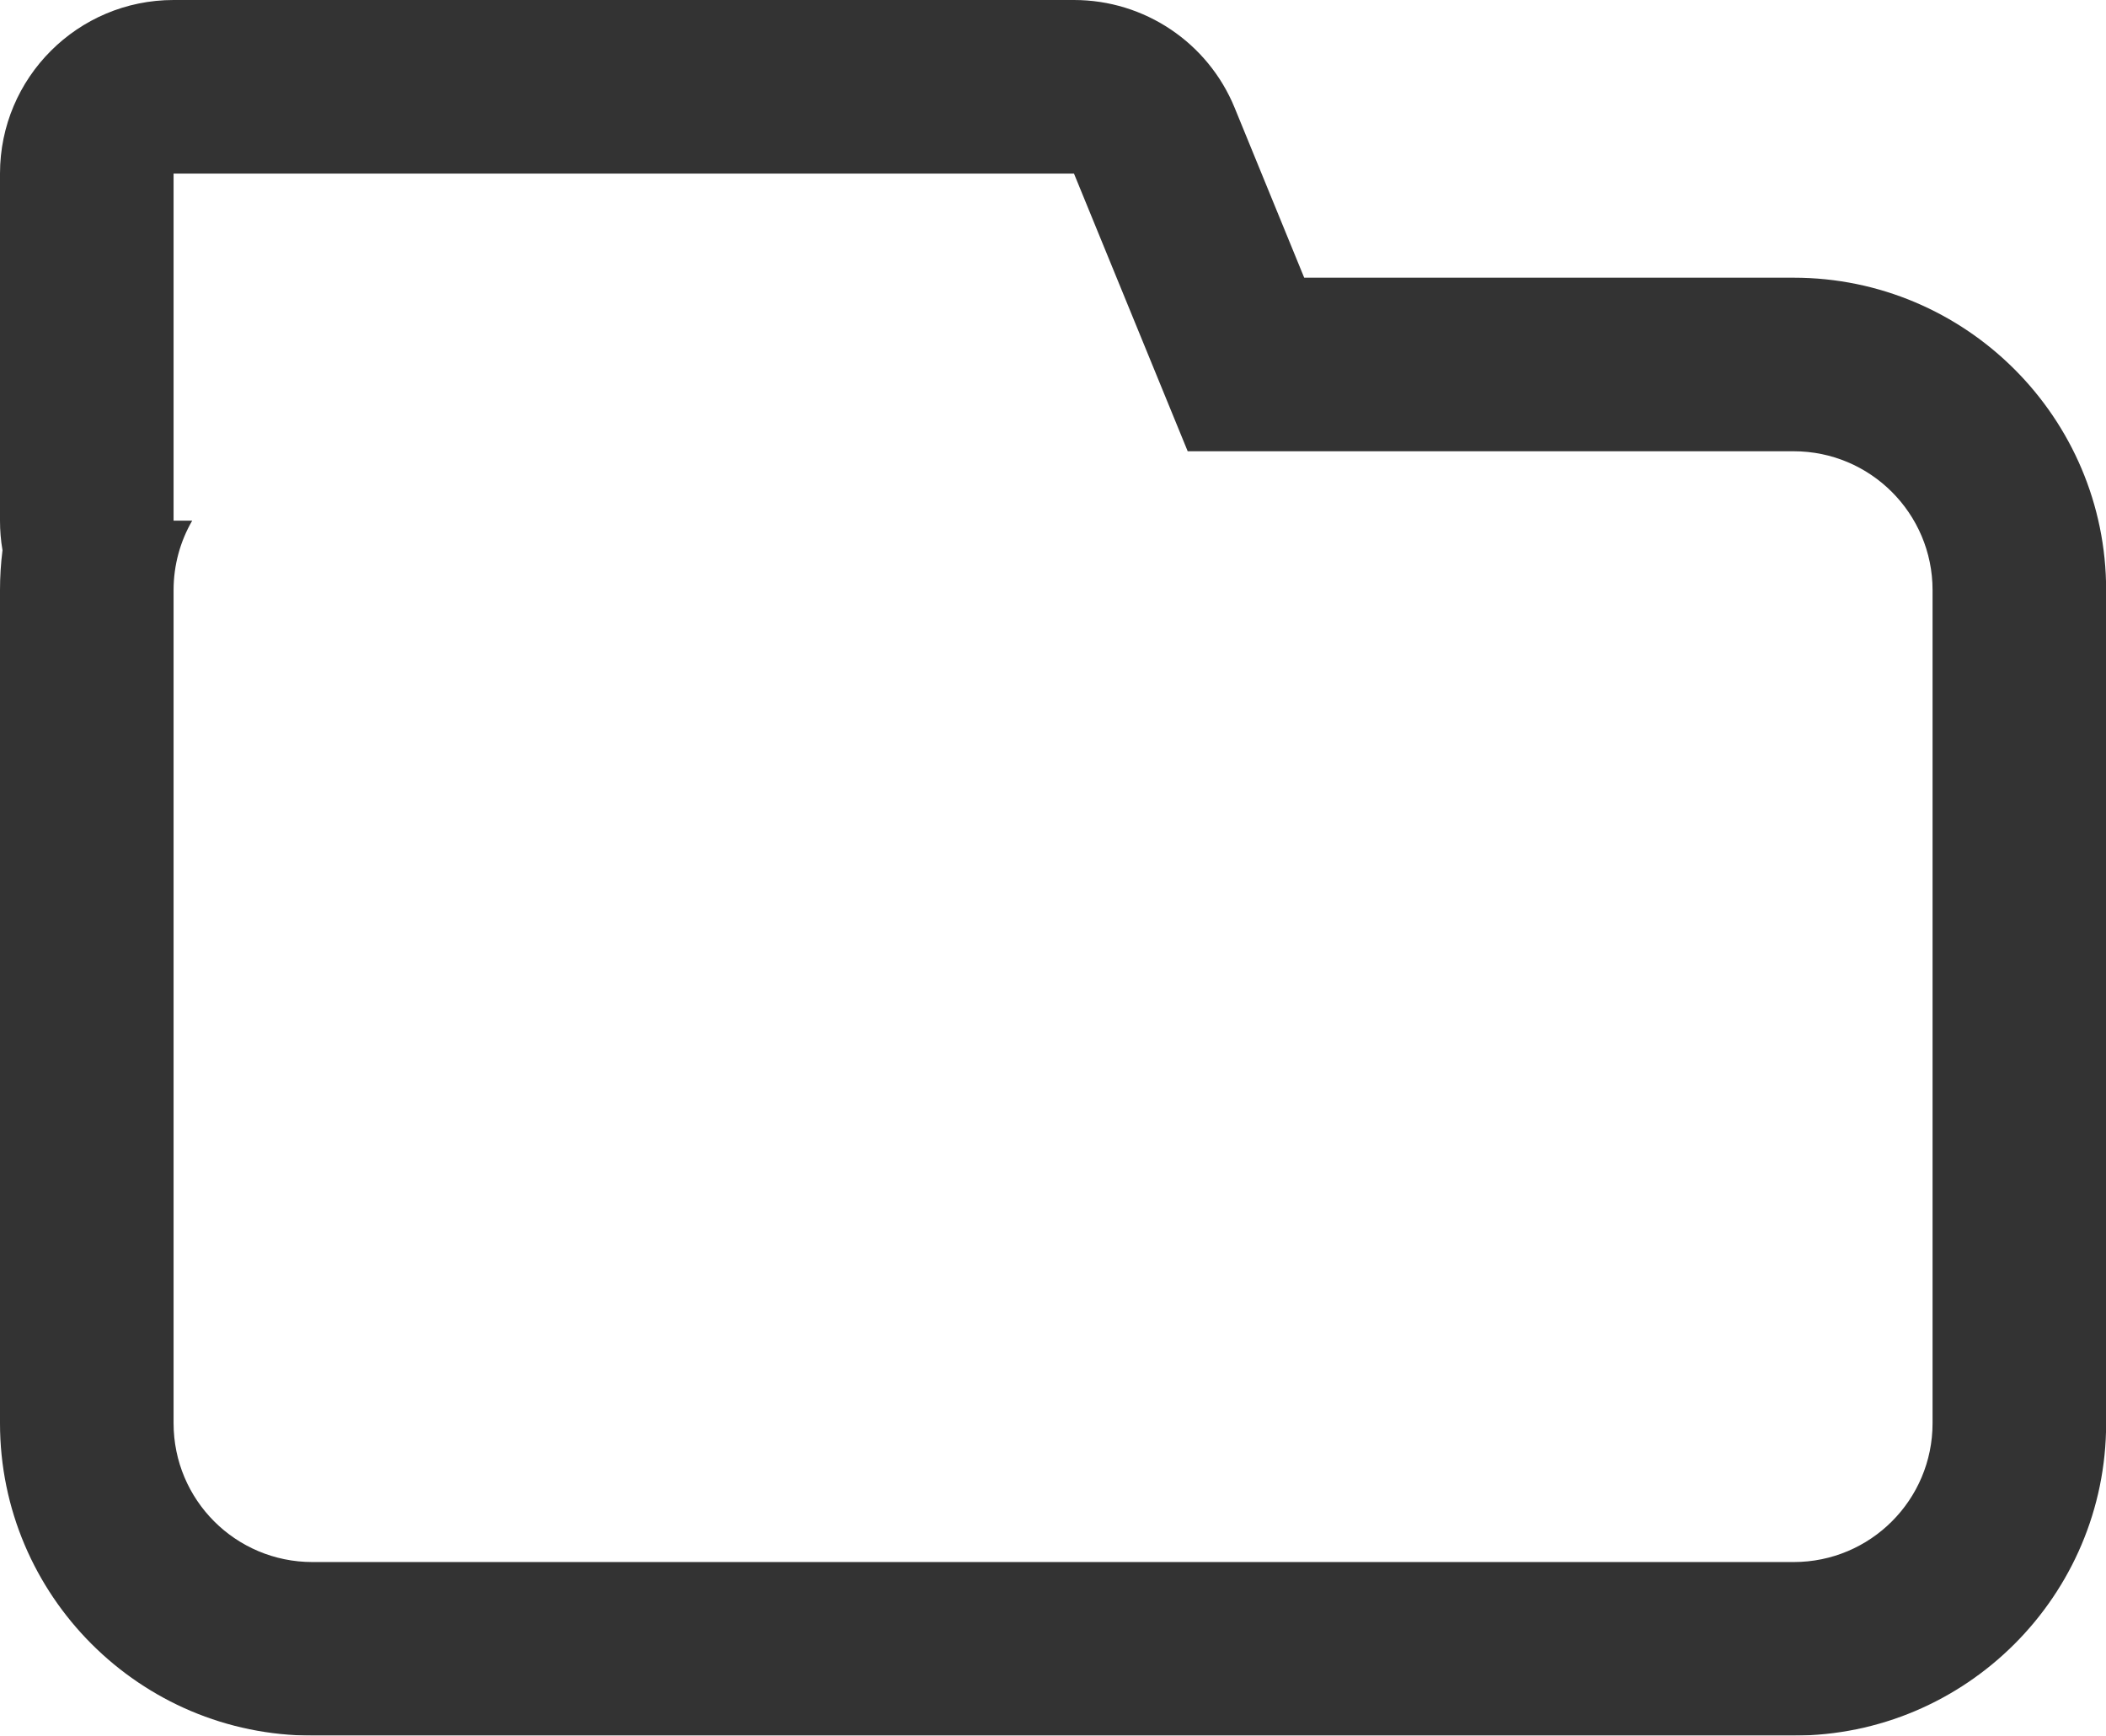 <svg xmlns="http://www.w3.org/2000/svg" width="15.166" height="12.5" viewBox="0 0 15.166 12.5">
  <g id="Group_56138" data-name="Group 56138" transform="translate(1.25 1.25)" opacity="0.8">
    <g id="Union_10" data-name="Union 10" fill="none" stroke-linecap="round" stroke-linejoin="round">
      <path d="M1,10A1,1,0,0,1,0,9V3a1,1,0,0,1,.134-.5H0V0H6.484L7.3,2h4.363a1,1,0,0,1,1,1V9a1,1,0,0,1-1,1Z" stroke="none"/>
      <path d="M 11.667 10 C 12.219 10 12.667 9.553 12.667 9 L 12.667 3 C 12.667 2.448 12.219 2 11.667 2 L 7.303 2 L 6.484 -6.790160966829717e-08 L 1.136779772537011e-07 -6.790160966829717e-08 L 1.136779772537011e-07 2.5 L 0.134 2.5 C 0.049 2.647 1.136779772537011e-07 2.818 1.136779772537011e-07 3 L 1.136779772537011e-07 9 C 1.136779772537011e-07 9.553 0.447 10 1 10 L 11.667 10 M 11.667 11.25 L 1 11.25 C -0.241 11.25 -1.25 10.241 -1.25 9 L -1.25 3 C -1.25 2.904 -1.244 2.808 -1.232 2.713 C -1.244 2.643 -1.25 2.572 -1.25 2.5 L -1.25 -6.790160966829717e-08 C -1.25 -0.69 -0.69 -1.25 1.136779772537011e-07 -1.25 L 6.484 -1.25 C 6.992 -1.25 7.449 -0.943 7.641 -0.474 L 8.142 0.75 L 11.667 0.75 C 12.907 0.75 13.917 1.759 13.917 3 L 13.917 9 C 13.917 10.241 12.907 11.25 11.667 11.25 Z" stroke="none" fill="#000"/>
    </g>
  </g>
</svg>
